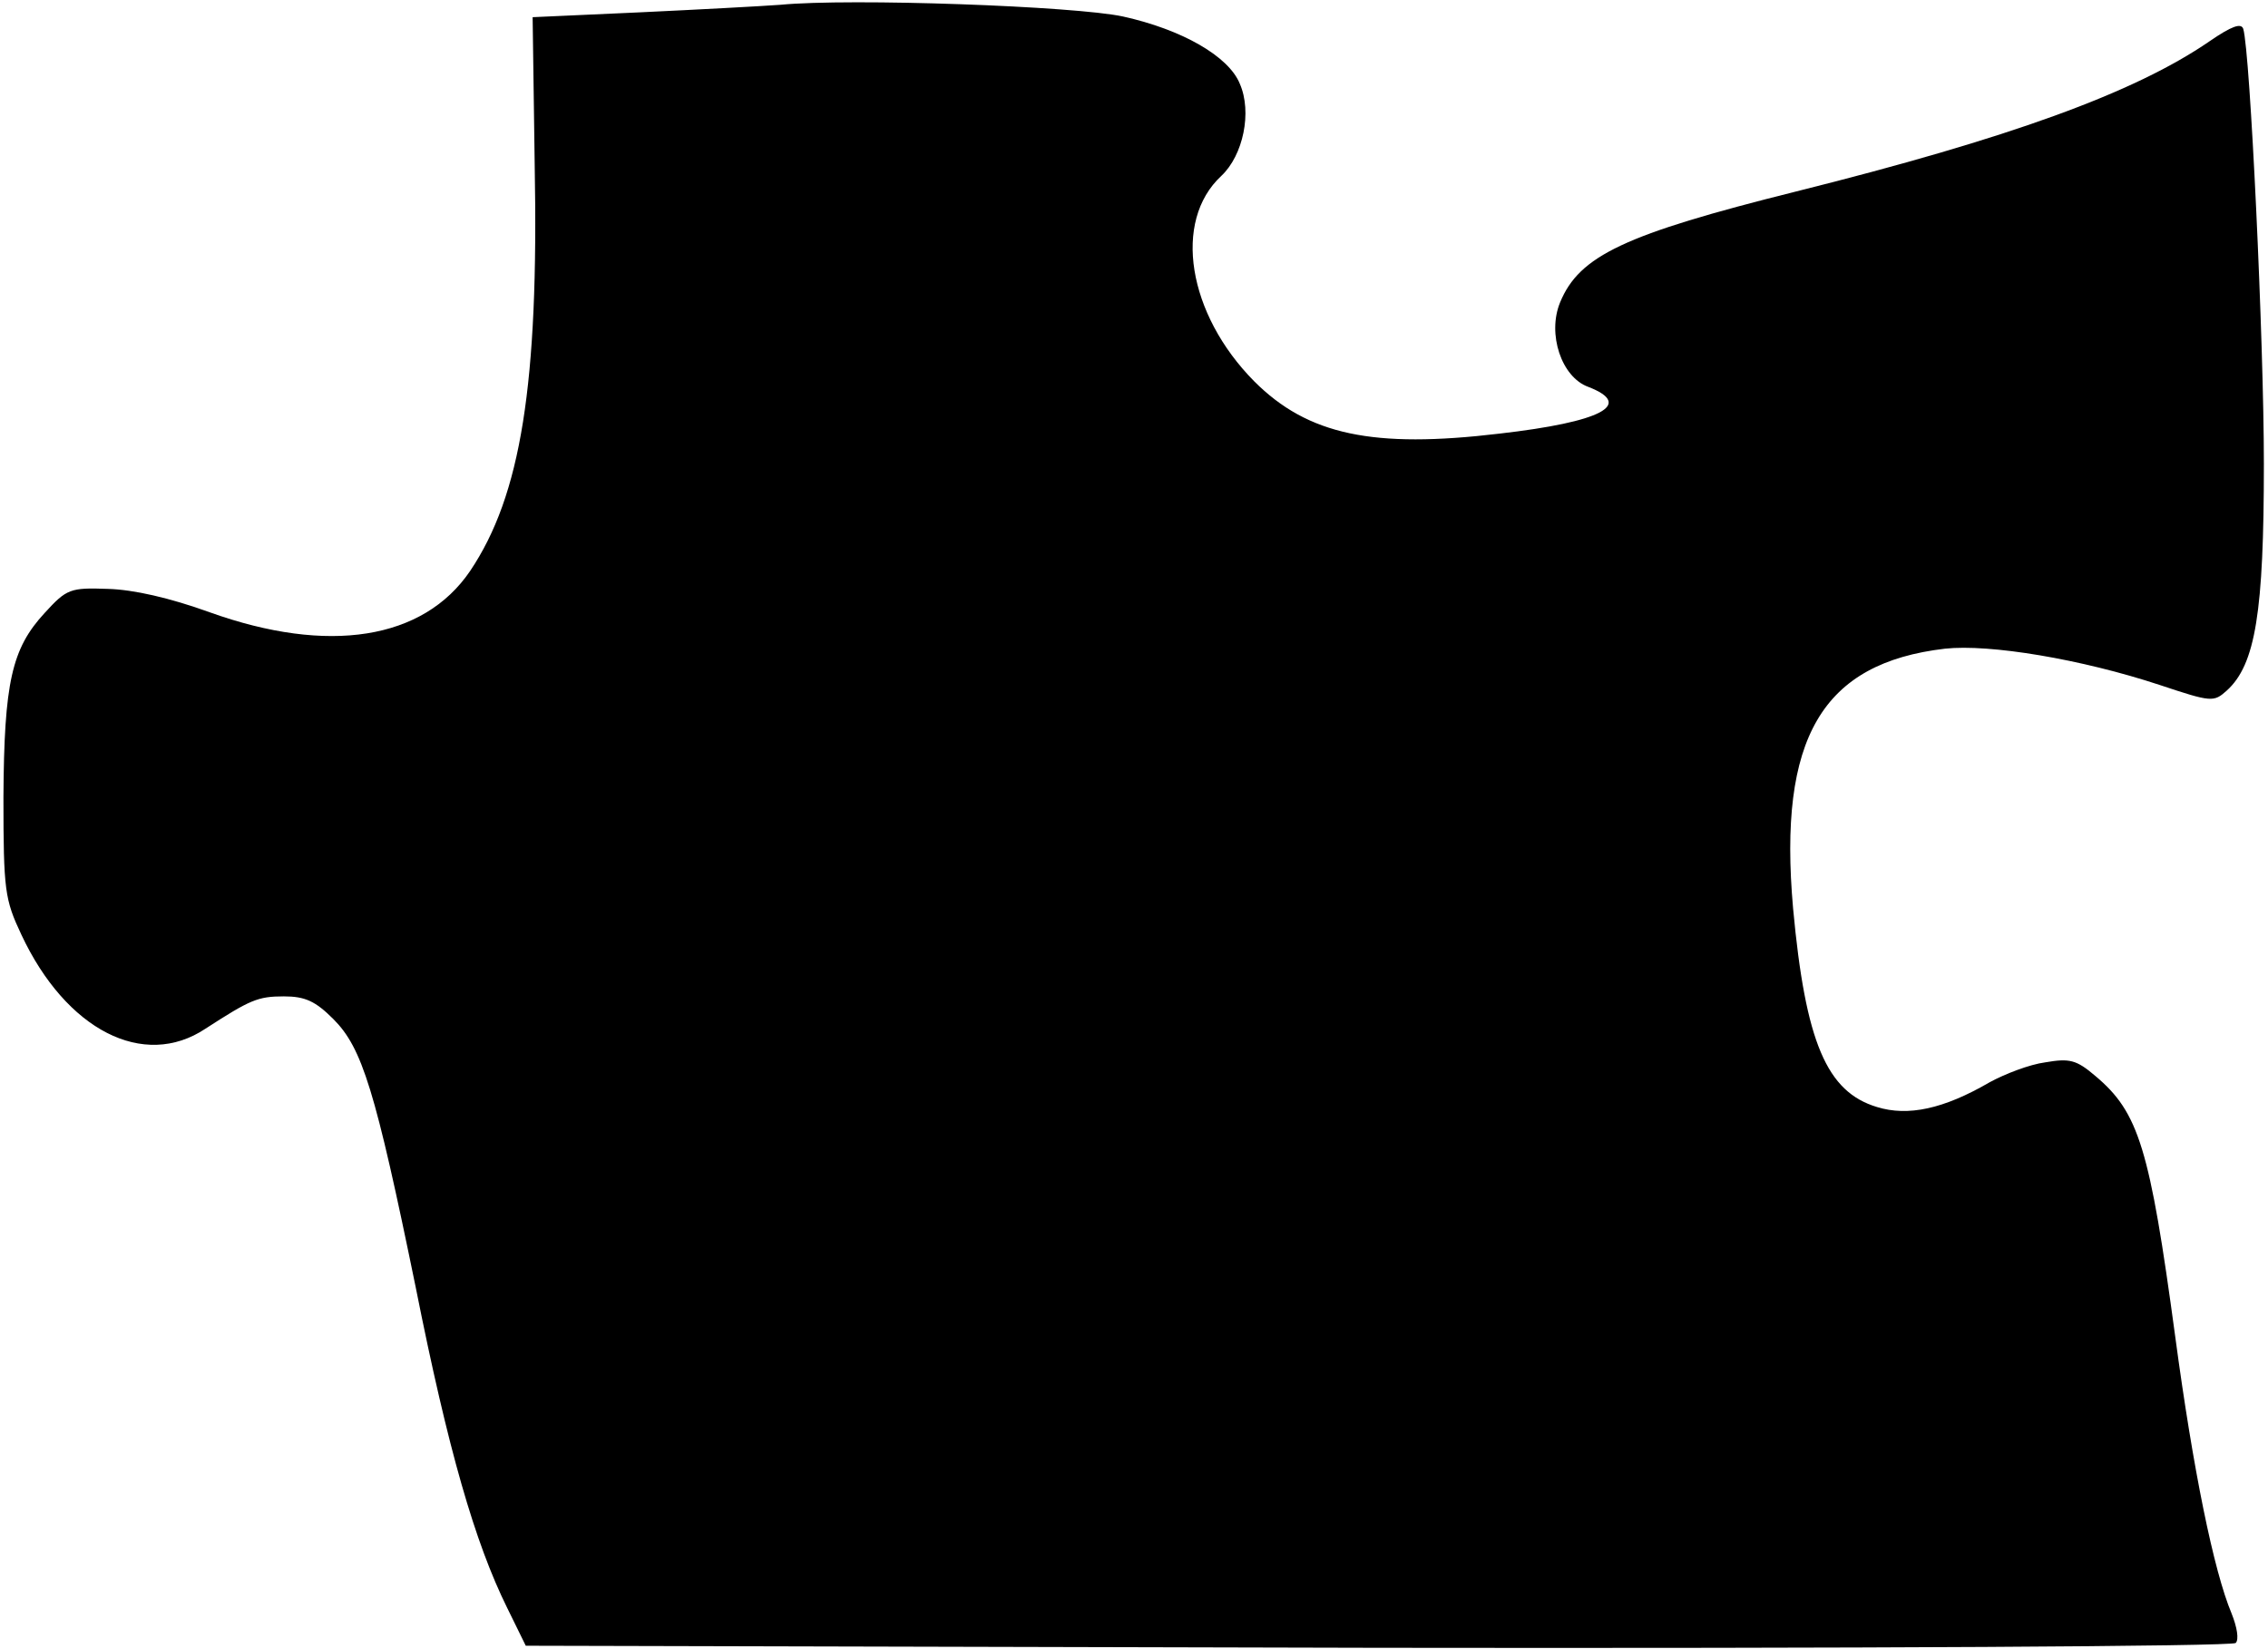 <?xml version="1.0" standalone="no"?>
<!DOCTYPE svg PUBLIC "-//W3C//DTD SVG 20010904//EN"
 "http://www.w3.org/TR/2001/REC-SVG-20010904/DTD/svg10.dtd">
<svg version="1.0" xmlns="http://www.w3.org/2000/svg"
 width="330pt" height="240pt" viewBox="0 0 330 240"
 preserveAspectRatio="xMidYMid meet">
<g transform="translate(0,240) scale(0.1,-0.1)"
fill="#000000" stroke="none">
<path d="M1135 2393 c-27 -2 -120 -7 -205 -11 l-155 -7 3 -215 c6 -319 -20
-481 -94 -591 -68 -100 -206 -122 -379 -60 -58 21 -111 33 -148 34 -55 2 -60
0 -92 -35 -48 -52 -59 -101 -60 -268 0 -136 2 -149 26 -200 65 -139 178 -197
268 -137 65 42 76 47 114 47 31 0 46 -7 72 -33 42 -42 61 -103 120 -391 47
-236 86 -371 133 -466 l27 -55 1239 -3 c696 -1 1244 2 1249 7 5 5 2 23 -6 43
-26 62 -56 209 -82 403 -37 274 -53 326 -116 379 -28 24 -38 26 -73 20 -23 -3
-59 -17 -81 -29 -67 -39 -119 -50 -164 -36 -73 22 -104 94 -122 289 -22 248
42 357 221 378 65 7 198 -15 313 -53 75 -25 78 -25 97 -8 42 38 54 115 54 330
0 180 -20 600 -30 633 -3 9 -17 4 -49 -18 -109 -75 -291 -141 -603 -219 -248
-62 -314 -93 -342 -161 -19 -46 2 -109 41 -123 67 -26 19 -51 -129 -68 -184
-22 -279 -2 -357 76 -97 98 -119 233 -48 299 32 30 45 93 27 134 -16 40 -84
79 -170 98 -69 15 -396 27 -499 17z"/>
</g>
</svg>
